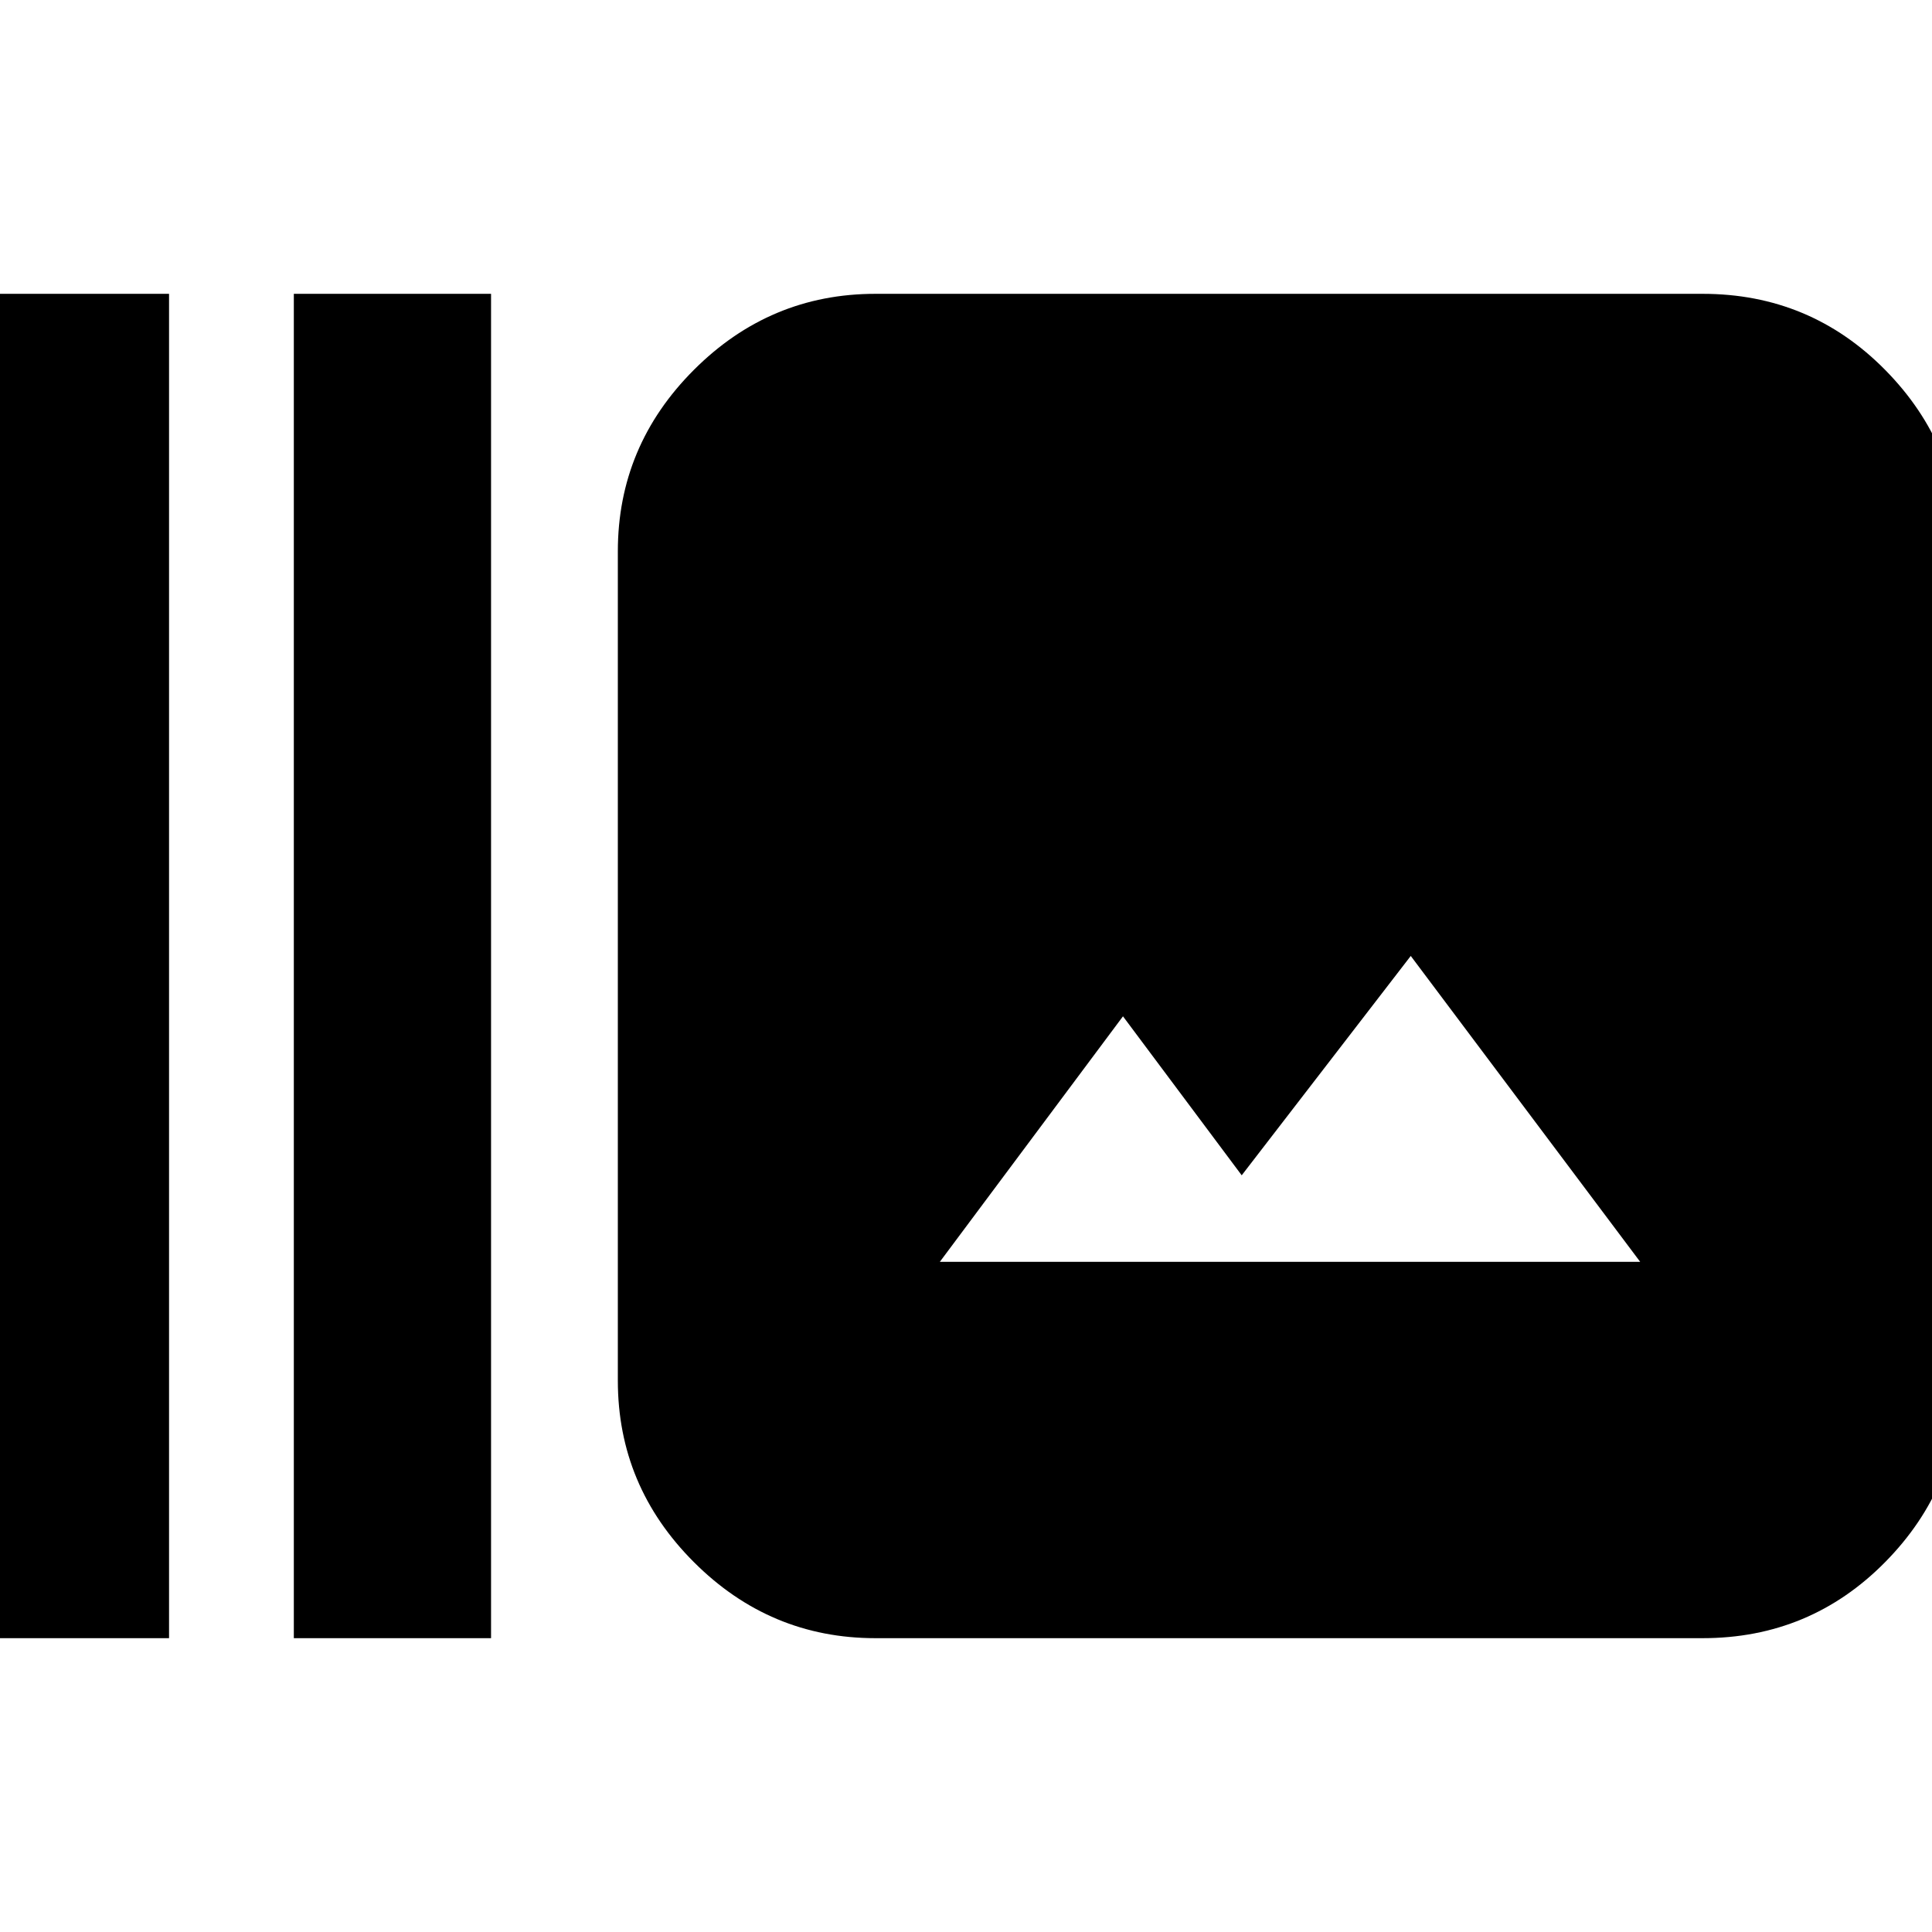 <svg xmlns="http://www.w3.org/2000/svg" height="20" viewBox="0 -960 960 960" width="20"><path d="M-14-146v-668h98v668h-98Zm160 0v-668h98v668h-98Zm289 0q-52.43 0-90.21-37.79Q307-221.57 307-274v-412q0-52.42 37.79-90.21Q382.57-814 435-814h411q53.42 0 90.71 37.79Q974-738.42 974-686v412q0 52.43-37.29 90.21Q899.42-146 846-146H435Zm32-187h348L701-485l-84 109-59-79-91 122Z"/></svg>